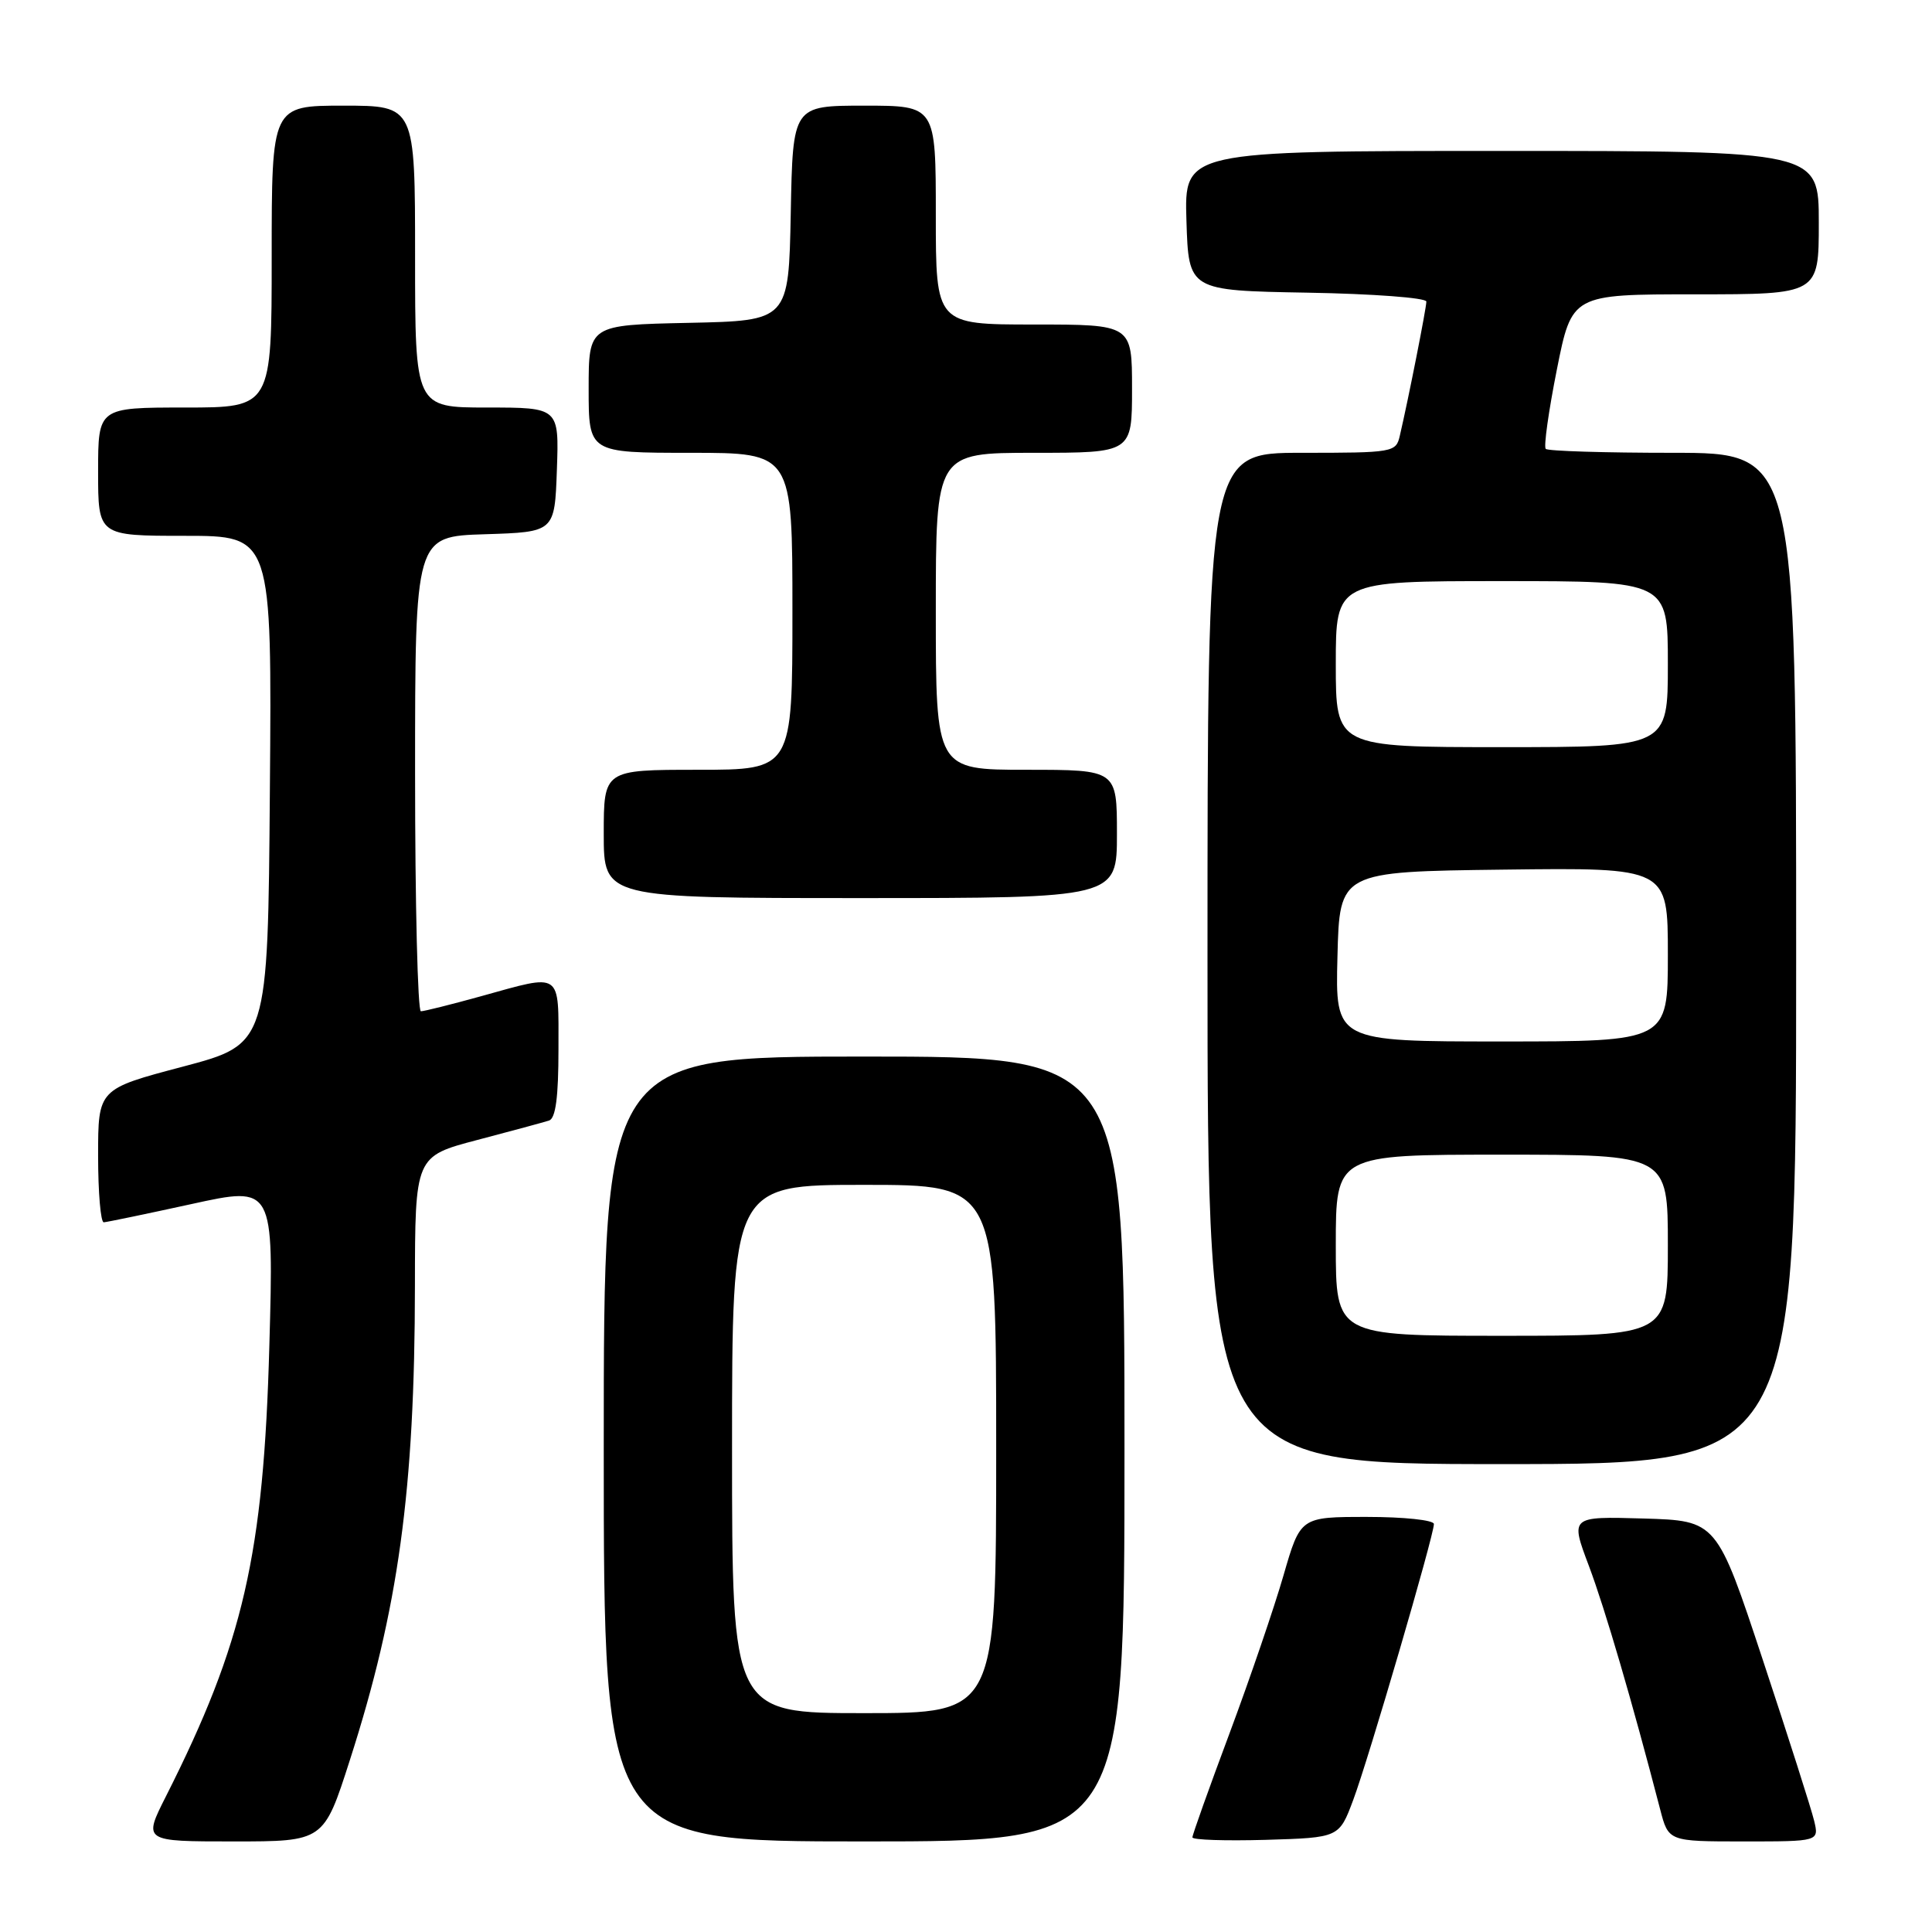 <?xml version="1.0" encoding="UTF-8" standalone="no"?>
<!DOCTYPE svg PUBLIC "-//W3C//DTD SVG 1.1//EN" "http://www.w3.org/Graphics/SVG/1.1/DTD/svg11.dtd" >
<svg xmlns="http://www.w3.org/2000/svg" xmlns:xlink="http://www.w3.org/1999/xlink" version="1.1" viewBox="0 0 256 256">
 <g >
 <path fill="currentColor"
d=" M 46.35 233.25 C 52.80 213.18 54.96 197.48 54.98 170.36 C 55.00 153.22 55.00 153.22 63.25 151.05 C 67.79 149.86 72.06 148.70 72.75 148.48 C 73.63 148.19 74.00 145.37 74.00 139.03 C 74.00 128.61 74.57 129.00 63.76 132.00 C 59.79 133.10 56.19 134.00 55.77 134.00 C 55.35 134.00 55.00 119.84 55.00 102.54 C 55.00 71.08 55.00 71.08 64.25 70.79 C 73.50 70.50 73.50 70.50 73.79 62.25 C 74.08 54.00 74.08 54.00 64.54 54.00 C 55.00 54.00 55.00 54.00 55.00 34.00 C 55.00 14.00 55.00 14.00 45.50 14.00 C 36.00 14.00 36.00 14.00 36.00 34.00 C 36.00 54.00 36.00 54.00 24.50 54.00 C 13.00 54.00 13.00 54.00 13.00 62.50 C 13.00 71.00 13.00 71.00 24.51 71.00 C 36.03 71.00 36.03 71.00 35.76 104.67 C 35.50 138.35 35.50 138.35 24.25 141.33 C 13.00 144.30 13.00 144.30 13.00 153.15 C 13.00 158.02 13.34 161.98 13.75 161.96 C 14.16 161.94 19.40 160.85 25.39 159.54 C 36.28 157.15 36.28 157.15 35.69 178.33 C 34.93 206.05 32.26 217.68 21.98 238.04 C 18.97 244.00 18.97 244.00 30.94 244.00 C 42.90 244.00 42.90 244.00 46.35 233.25 Z  M 149.00 192.00 C 149.00 140.00 149.00 140.00 114.50 140.00 C 80.00 140.00 80.00 140.00 80.00 192.00 C 80.00 244.00 80.00 244.00 114.50 244.00 C 149.00 244.00 149.00 244.00 149.00 192.00 Z  M 179.31 238.50 C 181.35 233.05 190.00 203.46 190.00 201.94 C 190.00 201.42 186.02 201.00 181.15 201.00 C 172.31 201.00 172.31 201.00 170.07 208.75 C 168.84 213.01 165.62 222.43 162.92 229.67 C 160.21 236.92 158.00 243.12 158.00 243.46 C 158.00 243.80 162.37 243.94 167.72 243.79 C 177.44 243.50 177.44 243.50 179.31 238.50 Z  M 240.38 241.25 C 240.02 239.74 236.97 230.18 233.60 220.00 C 227.48 201.50 227.48 201.50 217.77 201.21 C 208.06 200.93 208.06 200.93 210.54 207.50 C 212.69 213.23 216.25 225.39 219.98 239.75 C 221.08 244.00 221.08 244.00 231.06 244.00 C 241.04 244.00 241.04 244.00 240.38 241.25 Z  M 238.00 127.00 C 238.00 60.00 238.00 60.00 221.67 60.00 C 212.68 60.00 205.10 59.77 204.82 59.48 C 204.53 59.20 205.20 54.47 206.29 48.98 C 208.28 39.00 208.28 39.00 224.64 39.00 C 241.00 39.00 241.00 39.00 241.00 29.50 C 241.00 20.00 241.00 20.00 198.96 20.00 C 156.92 20.00 156.92 20.00 157.21 29.25 C 157.50 38.50 157.50 38.50 173.25 38.78 C 181.91 38.93 189.00 39.46 189.00 39.96 C 189.00 40.82 186.63 52.83 185.48 57.75 C 184.98 59.94 184.60 60.00 172.48 60.00 C 160.00 60.00 160.00 60.00 160.00 127.00 C 160.00 194.00 160.00 194.00 199.00 194.00 C 238.00 194.00 238.00 194.00 238.00 127.00 Z  M 148.00 110.50 C 148.00 102.00 148.00 102.00 136.00 102.00 C 124.00 102.00 124.00 102.00 124.00 81.00 C 124.00 60.00 124.00 60.00 137.00 60.00 C 150.00 60.00 150.00 60.00 150.00 51.50 C 150.00 43.00 150.00 43.00 137.00 43.00 C 124.00 43.00 124.00 43.00 124.00 28.50 C 124.00 14.00 124.00 14.00 114.53 14.00 C 105.05 14.00 105.05 14.00 104.78 28.25 C 104.50 42.50 104.50 42.50 91.25 42.78 C 78.00 43.06 78.00 43.06 78.00 51.53 C 78.00 60.00 78.00 60.00 91.50 60.00 C 105.00 60.00 105.00 60.00 105.00 81.00 C 105.00 102.00 105.00 102.00 92.50 102.00 C 80.00 102.00 80.00 102.00 80.00 110.50 C 80.00 119.00 80.00 119.00 114.00 119.00 C 148.00 119.00 148.00 119.00 148.00 110.50 Z  M 97.00 192.00 C 97.00 157.00 97.00 157.00 114.50 157.00 C 132.00 157.00 132.00 157.00 132.00 192.00 C 132.00 227.00 132.00 227.00 114.50 227.00 C 97.00 227.00 97.00 227.00 97.00 192.00 Z  M 177.00 165.00 C 177.00 153.00 177.00 153.00 199.00 153.00 C 221.00 153.00 221.00 153.00 221.00 165.00 C 221.00 177.00 221.00 177.00 199.00 177.00 C 177.00 177.00 177.00 177.00 177.00 165.00 Z  M 177.22 126.75 C 177.50 115.50 177.50 115.50 199.25 115.23 C 221.00 114.96 221.00 114.96 221.00 126.48 C 221.00 138.00 221.00 138.00 198.97 138.00 C 176.93 138.00 176.93 138.00 177.22 126.75 Z  M 177.00 88.00 C 177.00 77.00 177.00 77.00 199.00 77.00 C 221.00 77.00 221.00 77.00 221.00 88.00 C 221.00 99.00 221.00 99.00 199.00 99.00 C 177.00 99.00 177.00 99.00 177.00 88.00 Z "/>
</g>
</svg>
